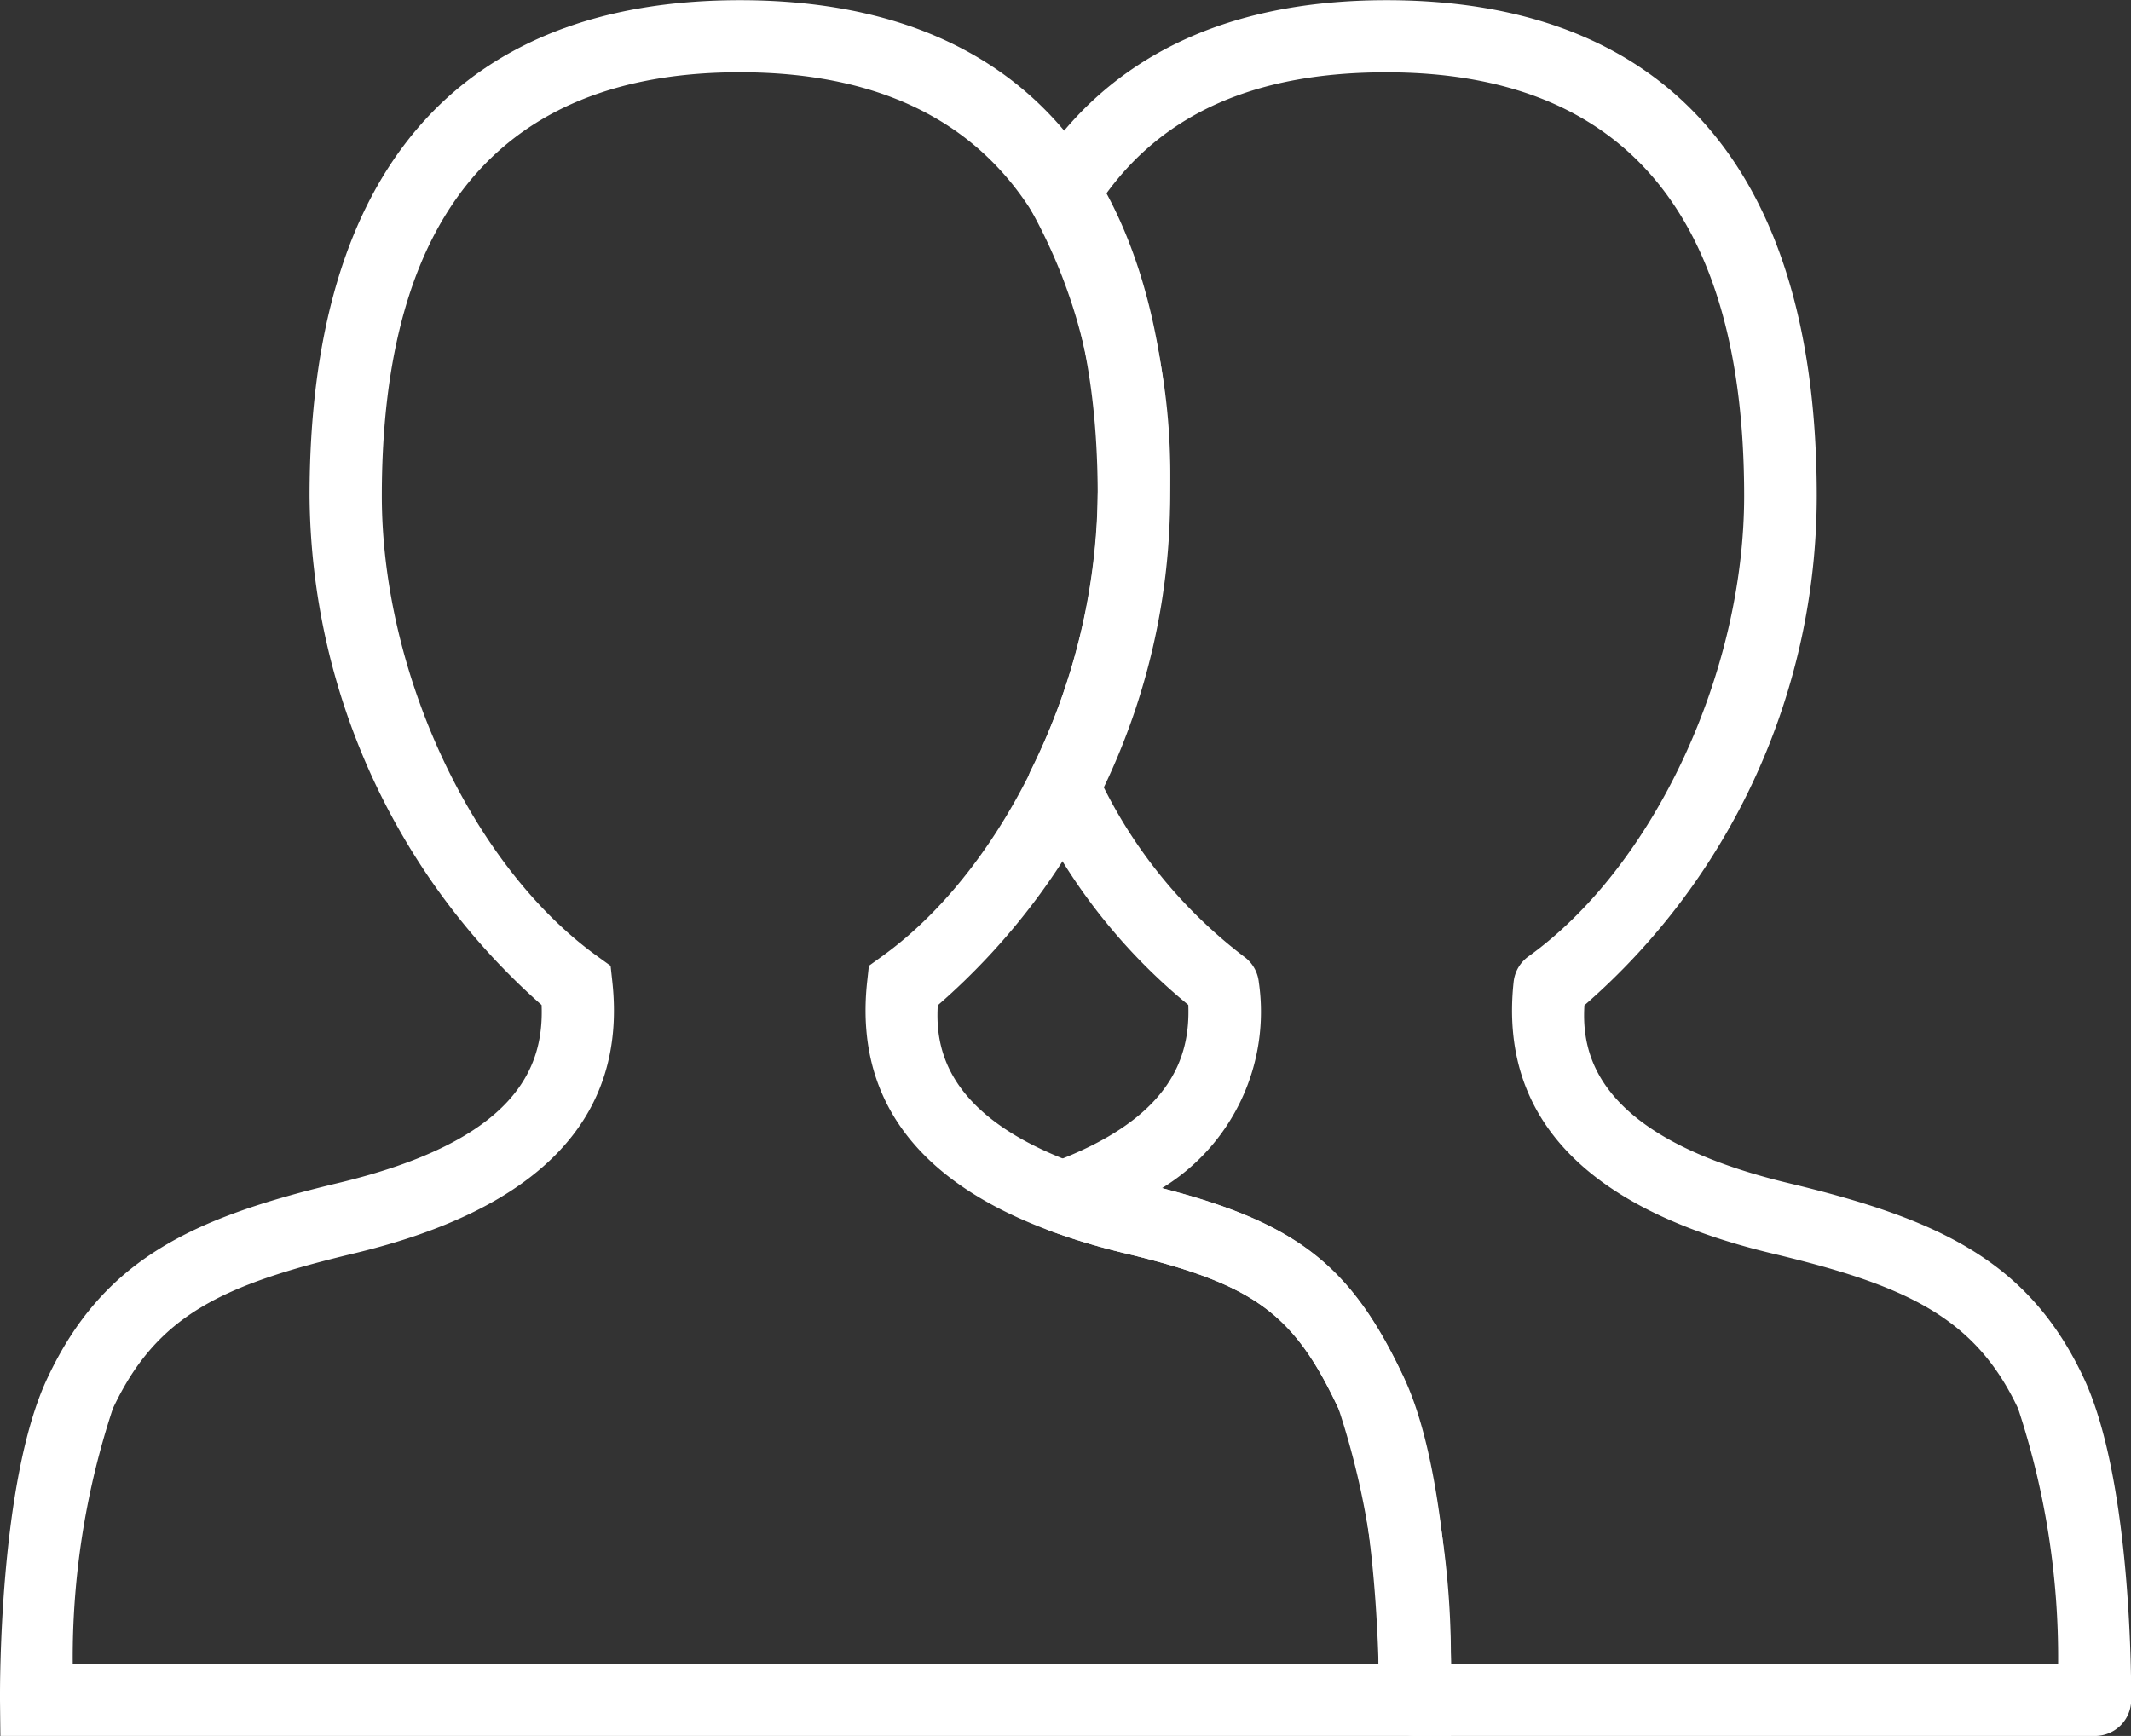 <svg xmlns="http://www.w3.org/2000/svg" width="45" height="36.665" viewBox="0 0 45 36.665">
  <rect x="0" y="0" width="45" height="36.665" fill="#333333" stroke="none"/>
  <g id="Group_285" data-name="Group 285" transform="translate(-762.81 -209.573)">
    <path id="Path_264" data-name="Path 264" d="M807.046,246.238H792.693a.763.763,0,0,1-.764-.771c.011-1.178-.121-4.578-.853-6.141-.945-2.017-1.786-2.63-4.5-3.28a14.182,14.182,0,0,1-1.58-.473.764.764,0,0,1,0-1.434c2.545-.934,2.95-2.236,2.907-3.342a12.292,12.292,0,0,1-3.329-4.271.771.771,0,0,1,0-.676,13.433,13.433,0,0,0,1.416-5.8,11.316,11.316,0,0,0-1.379-5.985.767.767,0,0,1,0-.807c1.517-2.443,4.033-3.681,7.477-3.681,5.944,0,9.086,3.621,9.086,10.473a14.264,14.264,0,0,1-4.906,10.755c-.06,1,.2,2.773,4.32,3.759,3.139.752,5.061,1.63,6.226,4.118,1.03,2.2,1,6.617,1,6.8A.763.763,0,0,1,807.046,246.238Zm-13.6-1.528h12.825a16.787,16.787,0,0,0-.844-5.384c-.913-1.95-2.4-2.611-5.2-3.28-3.927-.941-5.763-2.87-5.454-5.734a.761.761,0,0,1,.314-.539c2.639-1.894,4.554-5.985,4.554-9.727,0-5.936-2.543-8.946-7.558-8.946-2.731,0-4.676.847-5.929,2.586a13.3,13.3,0,0,1,1.359,6.36,14.915,14.915,0,0,1-1.407,6.131,10.258,10.258,0,0,0,2.973,3.6.763.763,0,0,1,.313.538,4.362,4.362,0,0,1-2.046,4.353c2.872.742,4.006,1.655,5.11,4.014A18.033,18.033,0,0,1,793.448,244.71Z" fill="#fff"/>
    <path id="Path_265" data-name="Path 265" d="M793.449,246.238H762.818l-.008-.756c0-.187-.033-4.606,1-6.8,1.176-2.511,3.059-3.385,6.122-4.118,3.78-.9,4.367-2.441,4.315-3.764a14.488,14.488,0,0,1-4.9-10.75c0-6.852,3.142-10.473,9.087-10.473s9.086,3.621,9.086,10.473a14.261,14.261,0,0,1-4.907,10.755c-.059,1,.2,2.773,4.321,3.759,3.184.762,4.372,1.647,5.529,4.118,1.03,2.2,1,6.617,1,6.8Zm-29.1-1.528H791.92a16.785,16.785,0,0,0-.844-5.384c-.945-2.017-1.786-2.63-4.5-3.28-3.928-.941-5.763-2.87-5.455-5.734l.037-.34.277-.2c2.639-1.894,4.555-5.985,4.555-9.727,0-5.936-2.543-8.946-7.558-8.946s-7.559,3.01-7.559,8.946c0,3.741,1.915,7.832,4.554,9.727l.277.2.037.339c.311,2.865-1.524,4.794-5.454,5.735-2.772.663-4.165,1.294-5.095,3.28A16.771,16.771,0,0,0,764.346,244.71Z" fill="#fff"/>
  </g>
</svg>
